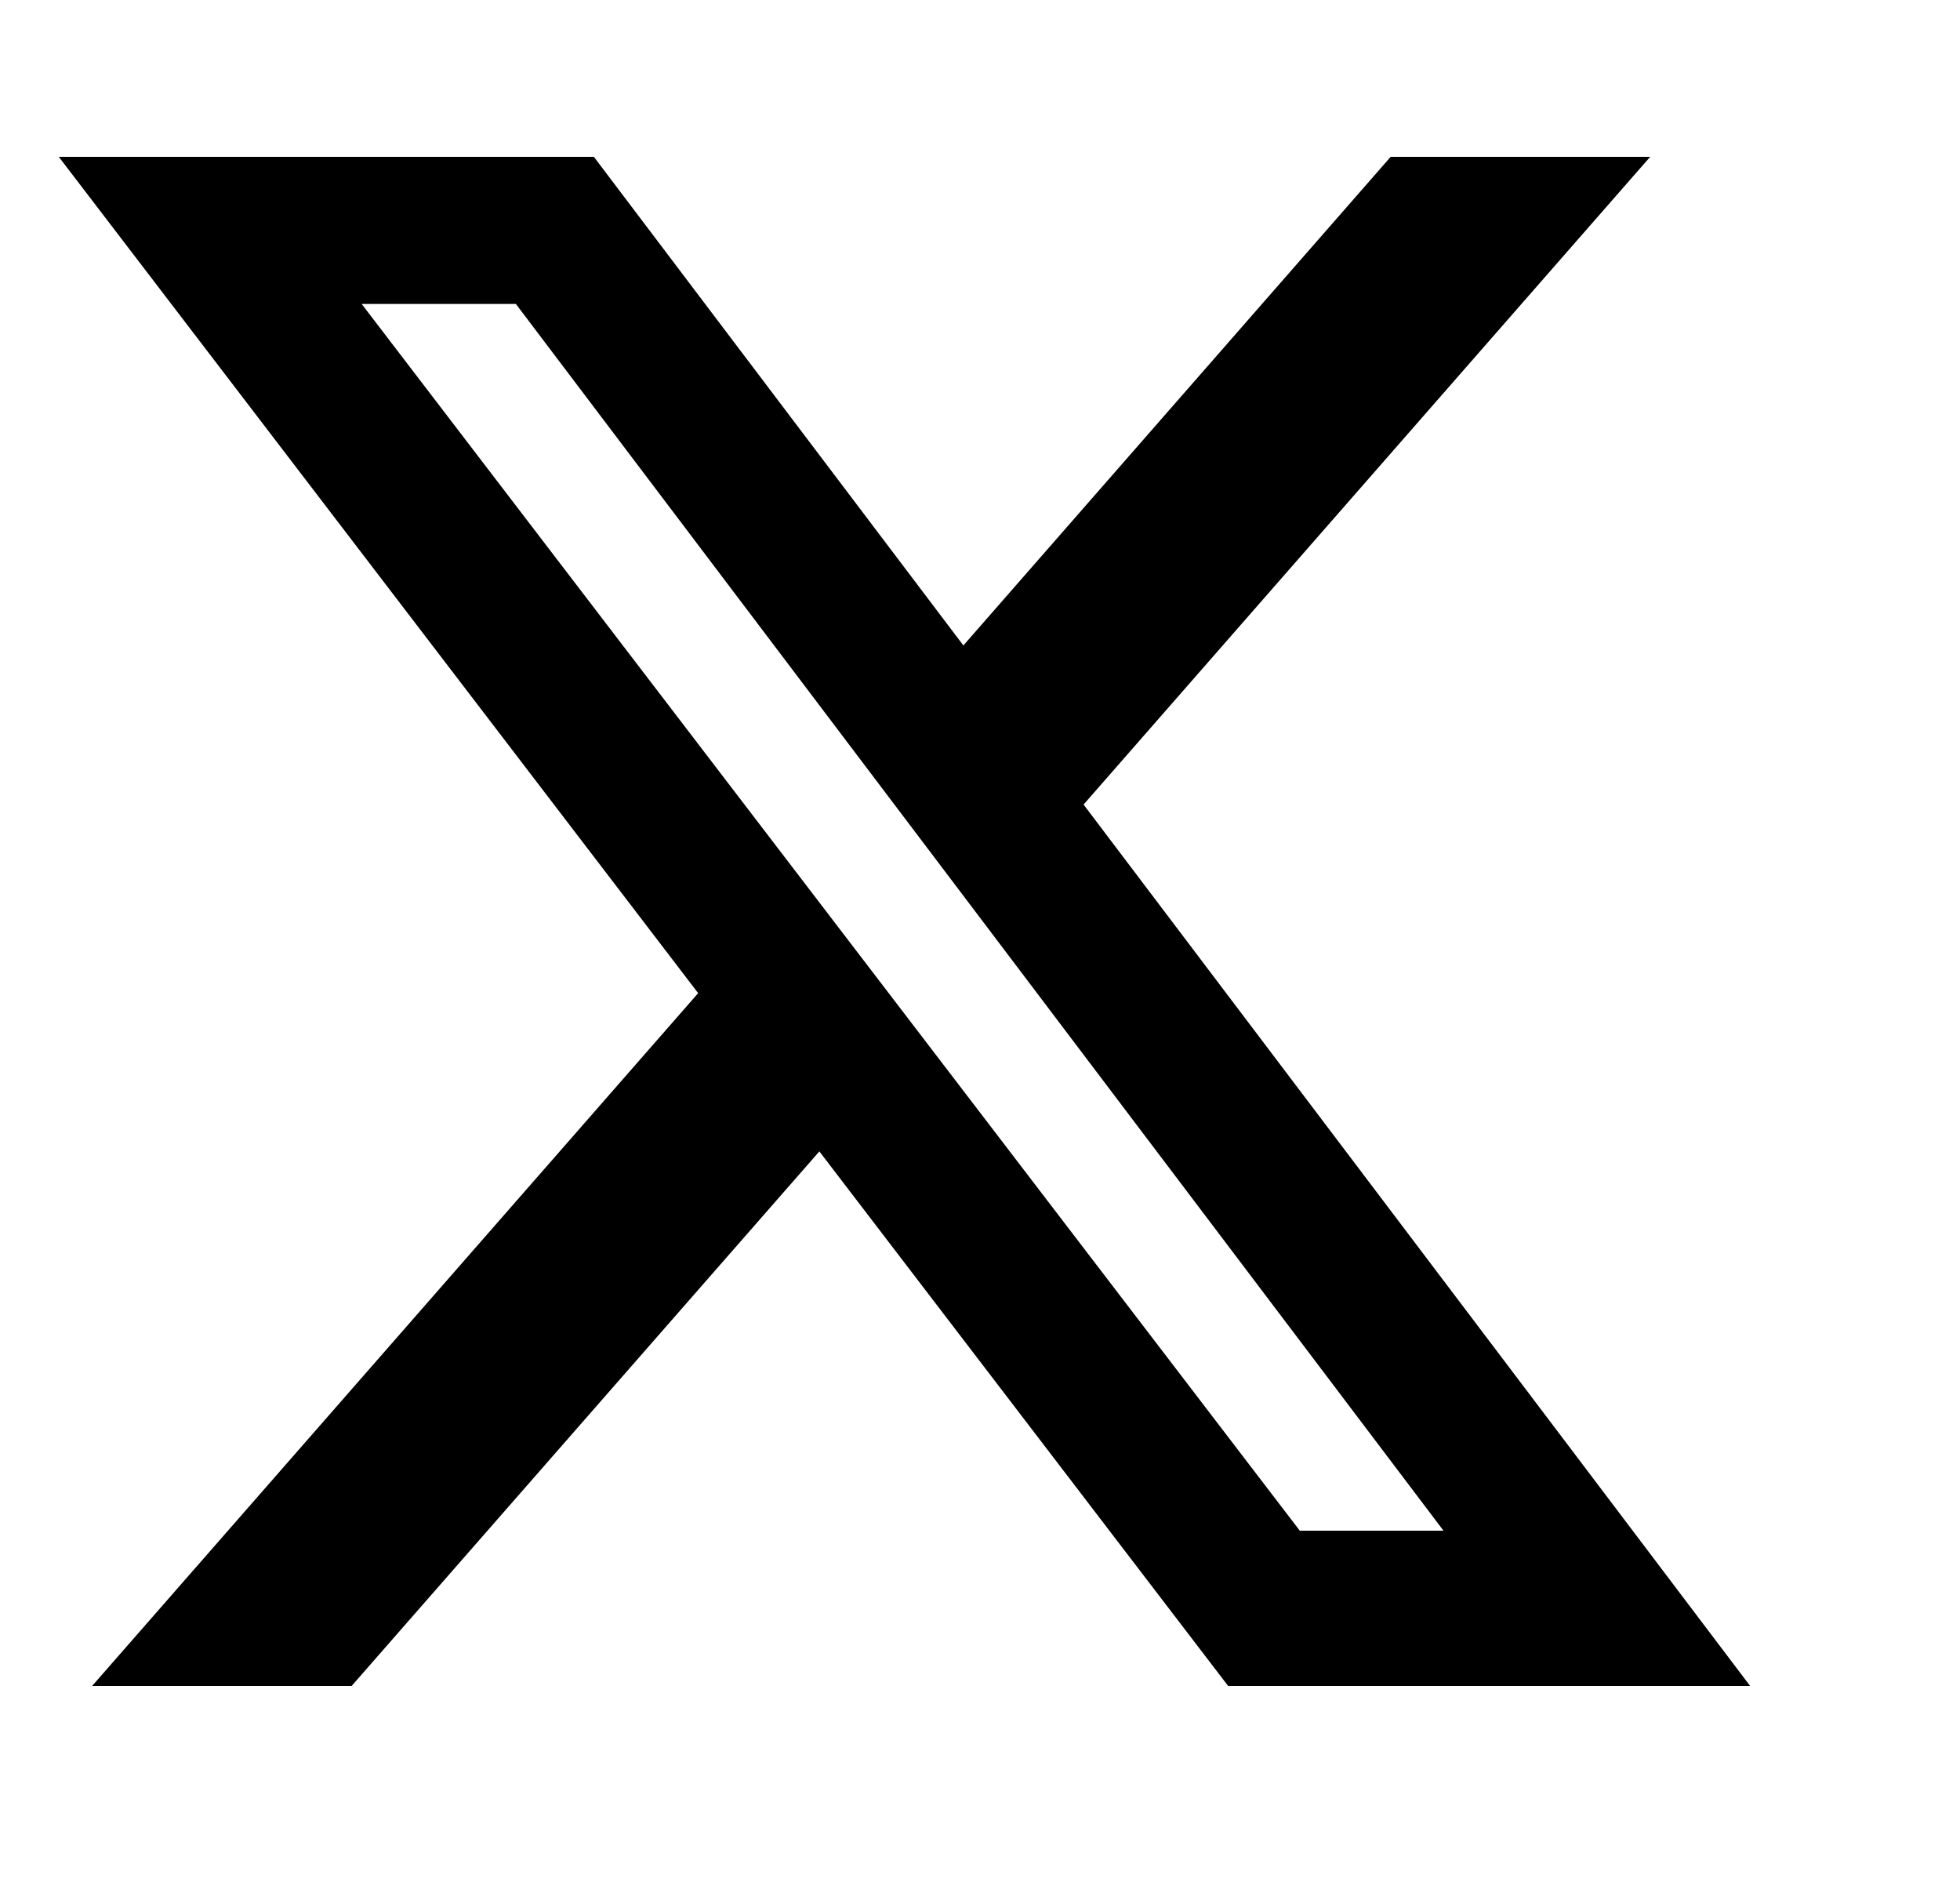 <svg width="100%" height="100%" viewBox="0 0 25 24" fill="none" xmlns="http://www.w3.org/2000/svg" alt='twitter'>
<path d="M17.74 2H21.048L13.821 10.26L22.323 21.5H15.665L10.451 14.683L4.485 21.5H1.175L8.905 12.665L0.75 2H7.575L12.288 8.231L17.738 2H17.74ZM16.579 19.52H18.412L6.58 3.876H4.613L16.579 19.52Z" fill="currentColor"/>
</svg>